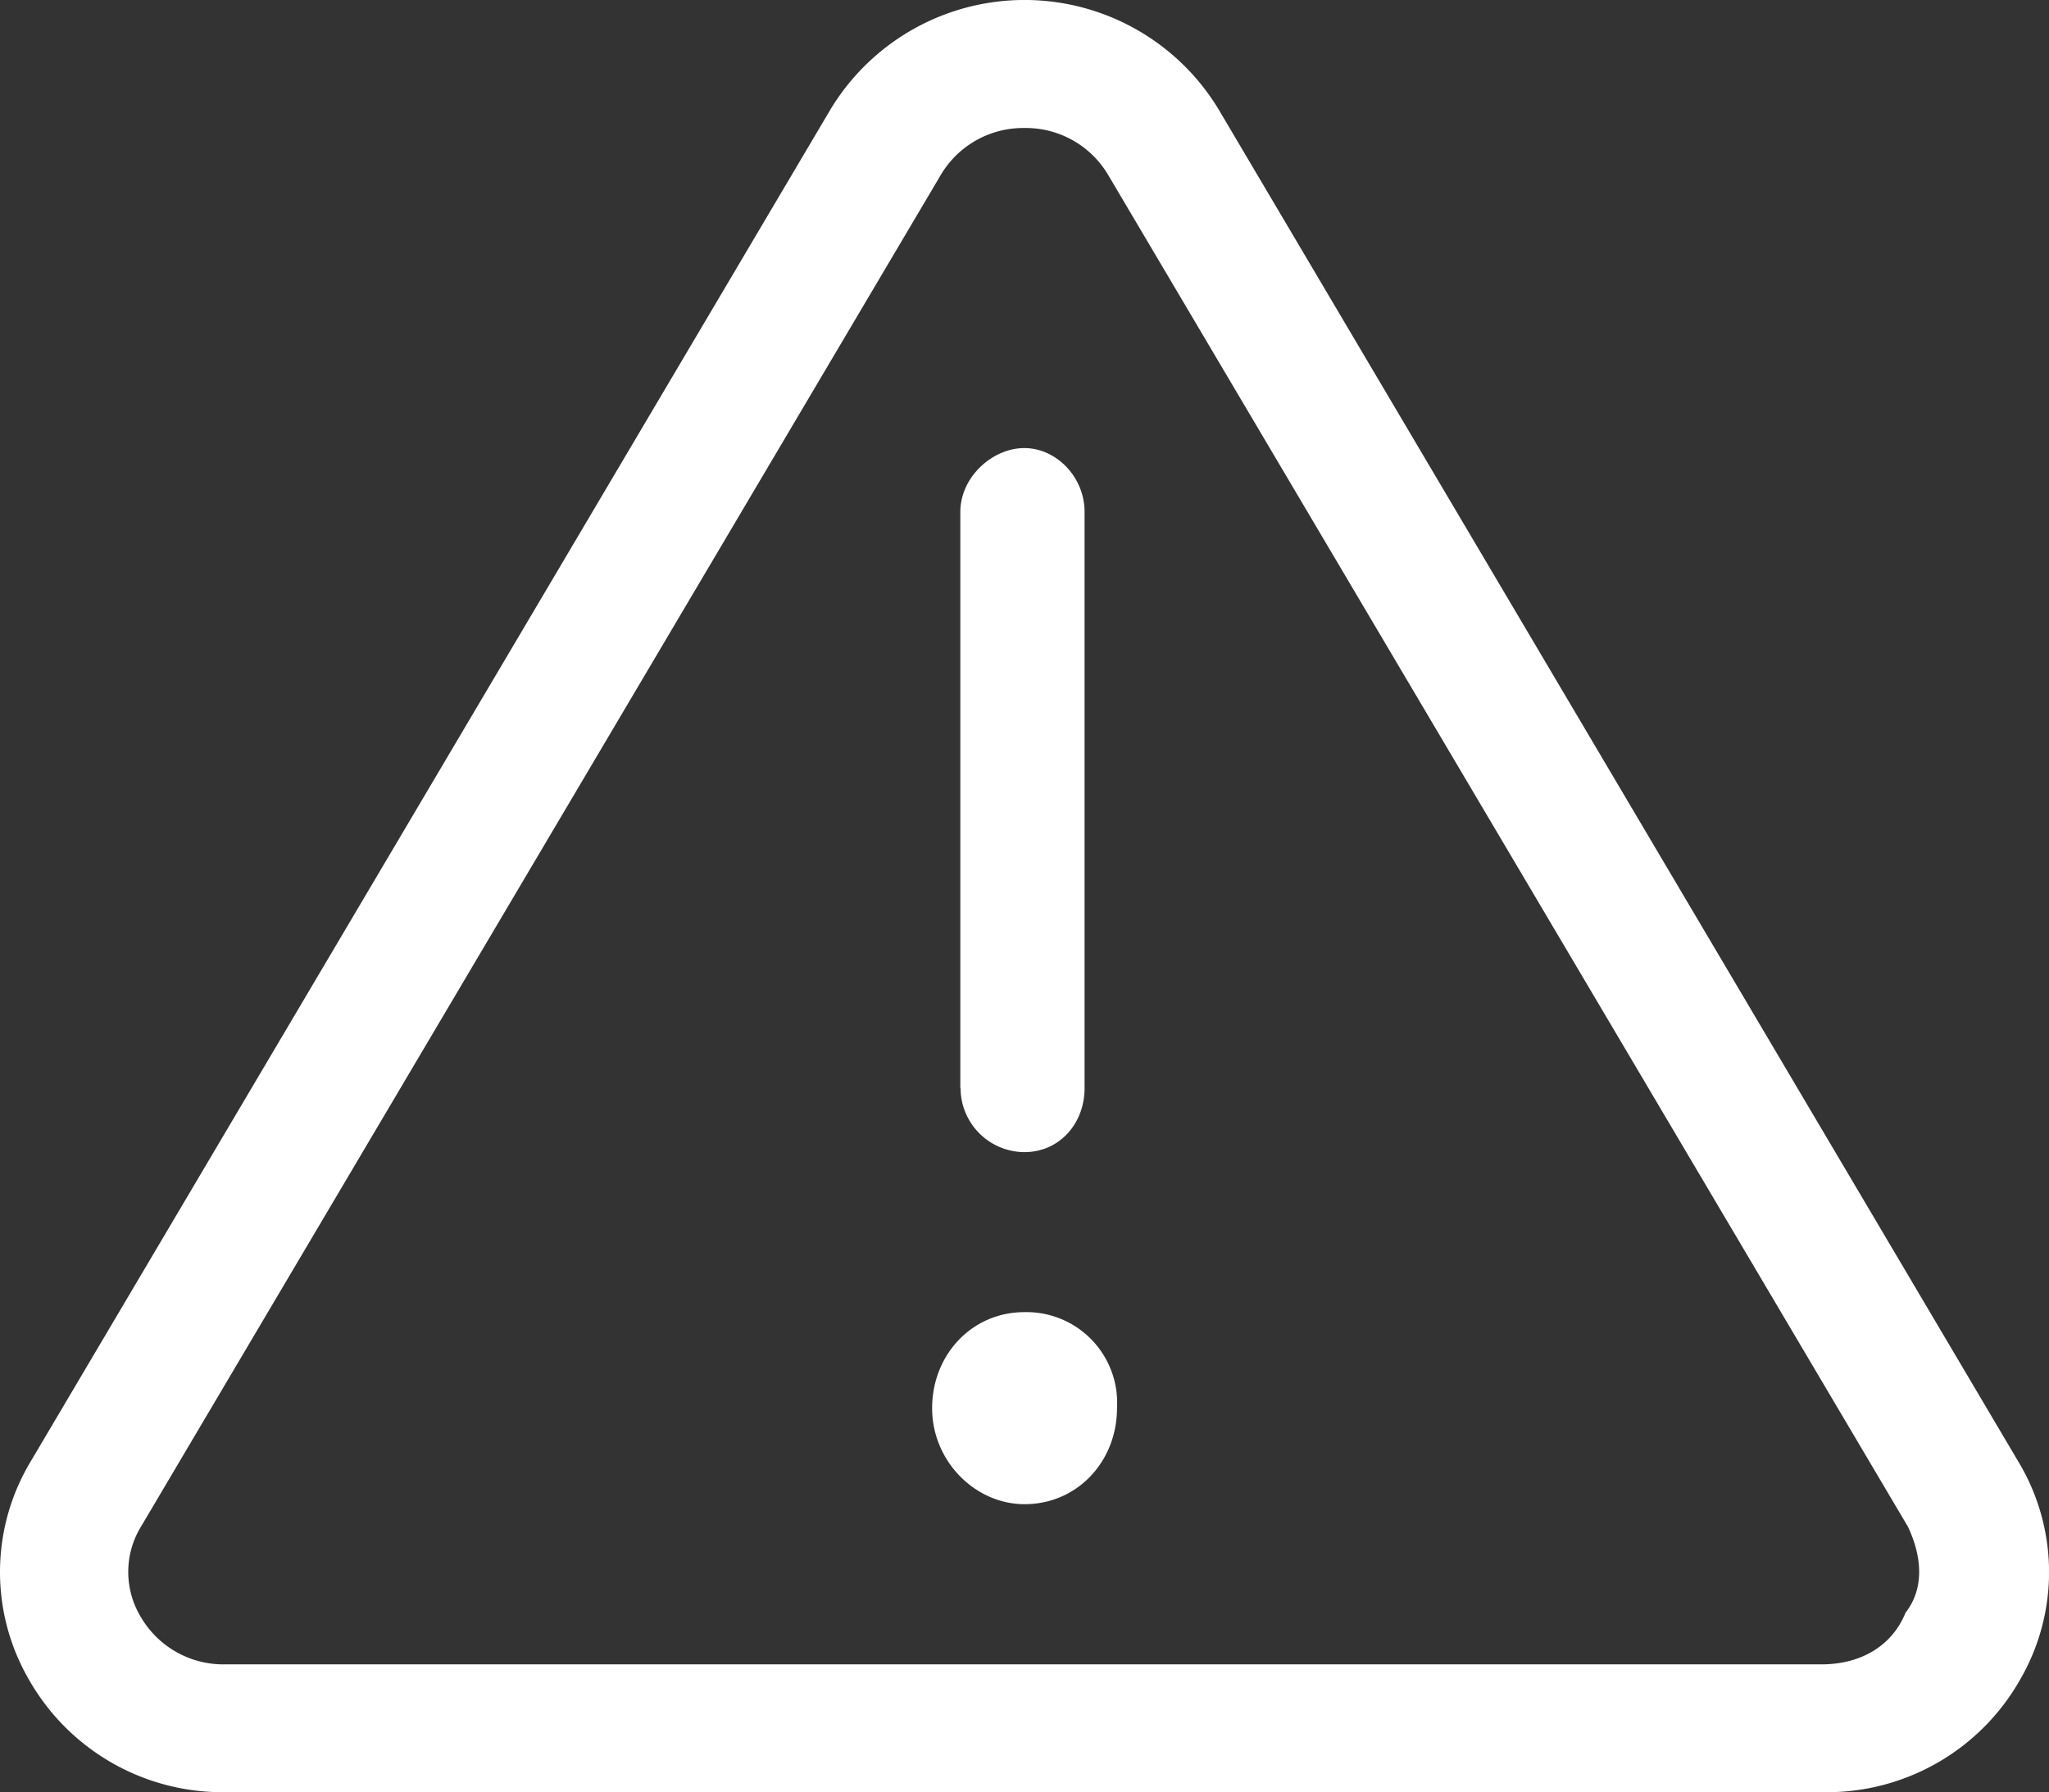 <svg xmlns="http://www.w3.org/2000/svg" viewBox="0 0 340.04 297.5"><rect x="0" y="0" width="340.04" height="297.5" fill="#333333" stroke="none"/><defs><style>.cls-1{fill:#fff;}</style></defs><g id="Layer_2" data-name="Layer 2"><g id="EXCLAMATION-TRIANGLE"><path class="cls-1" d="M335.26,278.79a36.84,36.84,0,0,1-32.42,18.71H37.29A36.94,36.94,0,0,1,4.8,278.81a35.62,35.62,0,0,1,.28-36.19L137.82,18.17a37.63,37.63,0,0,1,64.42,0l132.68,224.4A35.56,35.56,0,0,1,335.26,278.79Zm-18.63-25.36L183.88,29A15.86,15.86,0,0,0,170,21.25h0A15.89,15.89,0,0,0,156.15,29L23.39,253.43a14.44,14.44,0,0,0-.1,14.85,15.87,15.87,0,0,0,14,8h265c6.44,0,11.68-3,13.94-8.57C319.51,263.5,318.85,258.12,316.63,253.43ZM185.37,233.75c0,8.8-6.54,15.94-15.34,15.94-8.2,0-15.34-7.14-15.34-15.94s6.54-15.94,15.34-15.94A15.05,15.05,0,0,1,185.37,233.75Zm-26-53.13V85c0-5.84,5.35-10.62,10.62-10.62s10,4.75,10,10.62v95.62c0,5.88-4.16,10.63-10,10.63A10.65,10.65,0,0,1,159.41,180.62Z"/></g></g></svg>